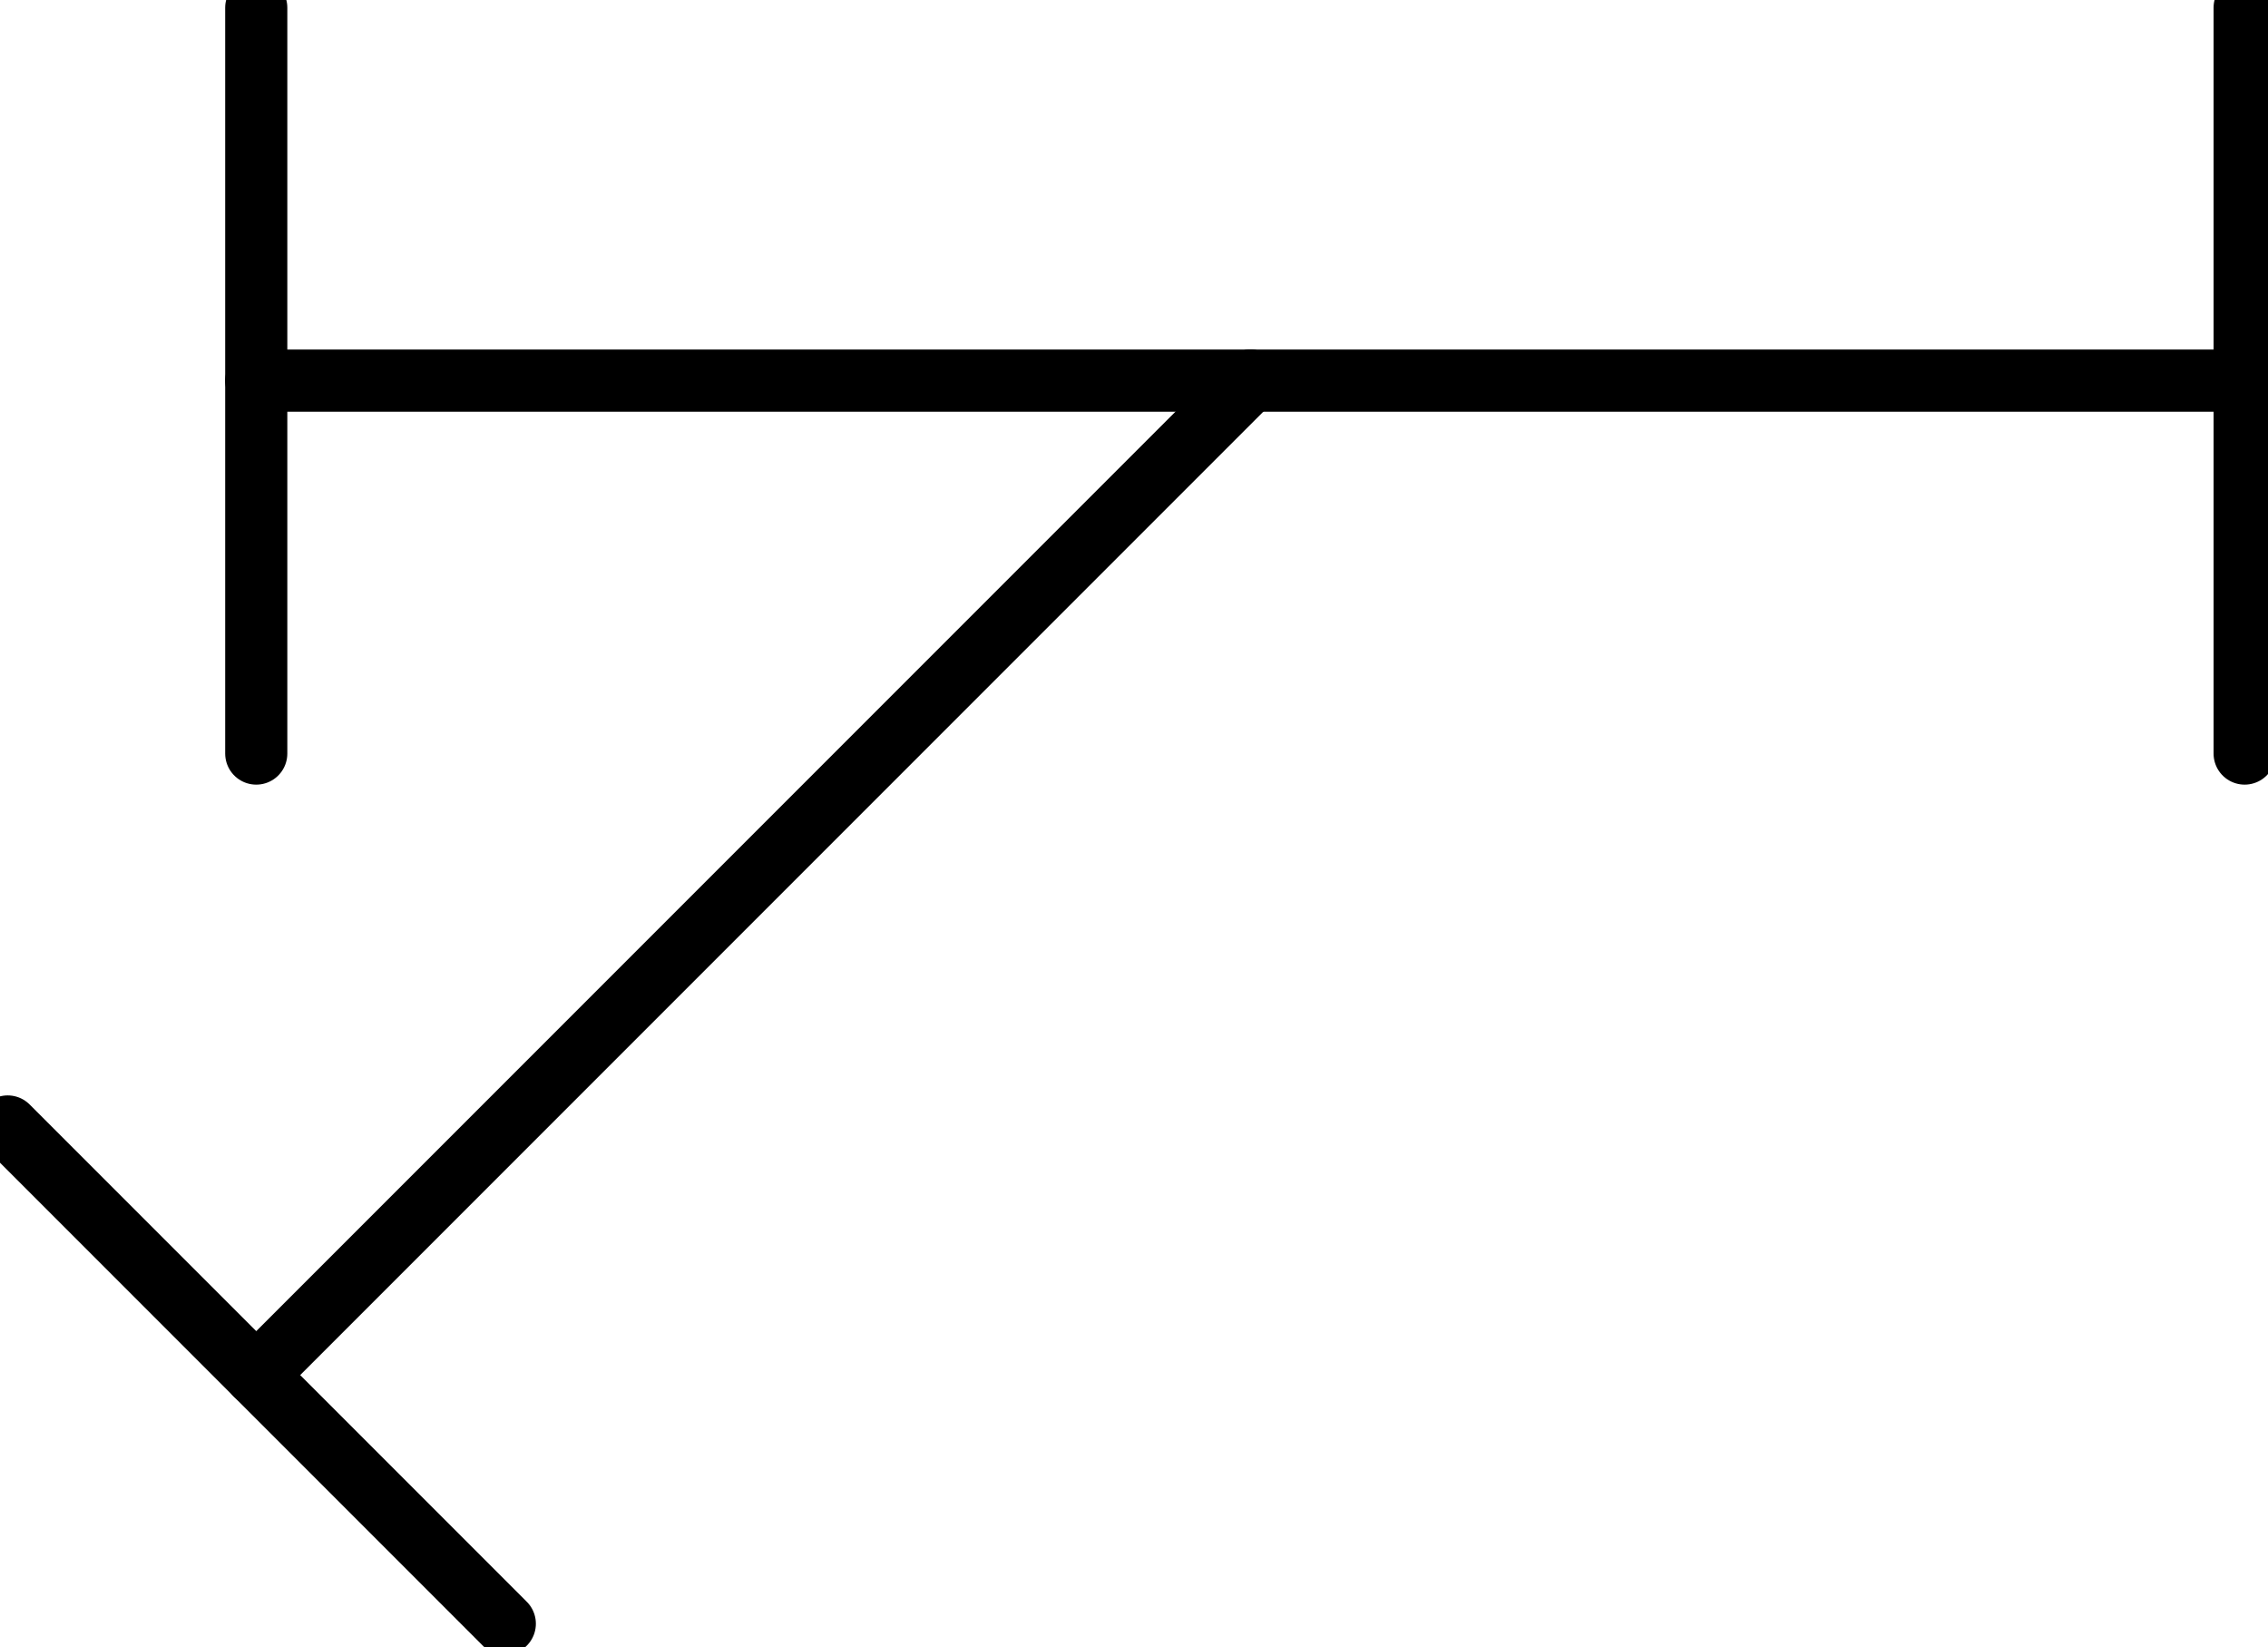 <?xml version="1.0" encoding="UTF-8"?><!DOCTYPE svg PUBLIC "-//W3C//DTD SVG 1.1//EN" "http://www.w3.org/Graphics/SVG/1.1/DTD/svg11.dtd"><svg xmlns="http://www.w3.org/2000/svg" xmlns:xlink="http://www.w3.org/1999/xlink" version="1.1" width="38.626mm" height="28.044mm" viewBox="-0.031 -0.031 9.125 6.625"><defs vector-effect="non-scaling-stroke"/><g><g id="cell-LmwRa5m2ogFTfMC_VaVA-14" layer="Symbol"><path d="M1 1.5L5 1.5" fill="none" stroke="rgb(0, 0, 0)" stroke-miterlimit="10" pointer-events="stroke" stroke-width="0.25" stroke-linecap="round" stroke-linejoin="round"/></g><g id="cell-LmwRa5m2ogFTfMC_VaVA-13" layer="Symbol"><path d="M2 6.5L0 4.5" fill="none" stroke="rgb(0, 0, 0)" stroke-miterlimit="10" pointer-events="stroke" stroke-width="0.25" stroke-linecap="round" stroke-linejoin="round"/></g><g id="cell-LmwRa5m2ogFTfMC_VaVA-12" layer="Symbol"><path d="M1 5.5L5 1.5" fill="none" stroke="rgb(0, 0, 0)" stroke-miterlimit="10" pointer-events="stroke" stroke-width="0.25" stroke-linecap="round" stroke-linejoin="round"/></g><g id="cell-LmwRa5m2ogFTfMC_VaVA-5" layer="Symbol"><path d="M5 1.5L9 1.5" fill="none" stroke="rgb(0, 0, 0)" stroke-miterlimit="10" pointer-events="stroke" stroke-width="0.25" stroke-linecap="round" stroke-linejoin="round"/></g><g id="cell-LmwRa5m2ogFTfMC_VaVA-0" layer="Symbol"><path d="M9 3L9 0" fill="none" stroke="rgb(0, 0, 0)" stroke-miterlimit="10" pointer-events="stroke" stroke-width="0.25" stroke-linecap="round" stroke-linejoin="round"/></g><g id="cell-8SfY9AcWIXY1wlhgkMa5-3" layer="Symbol"><path d="M1 3L1 0" fill="none" stroke="rgb(0, 0, 0)" stroke-miterlimit="10" pointer-events="stroke" stroke-width="0.25" stroke-linecap="round" stroke-linejoin="round"/></g></g></svg>